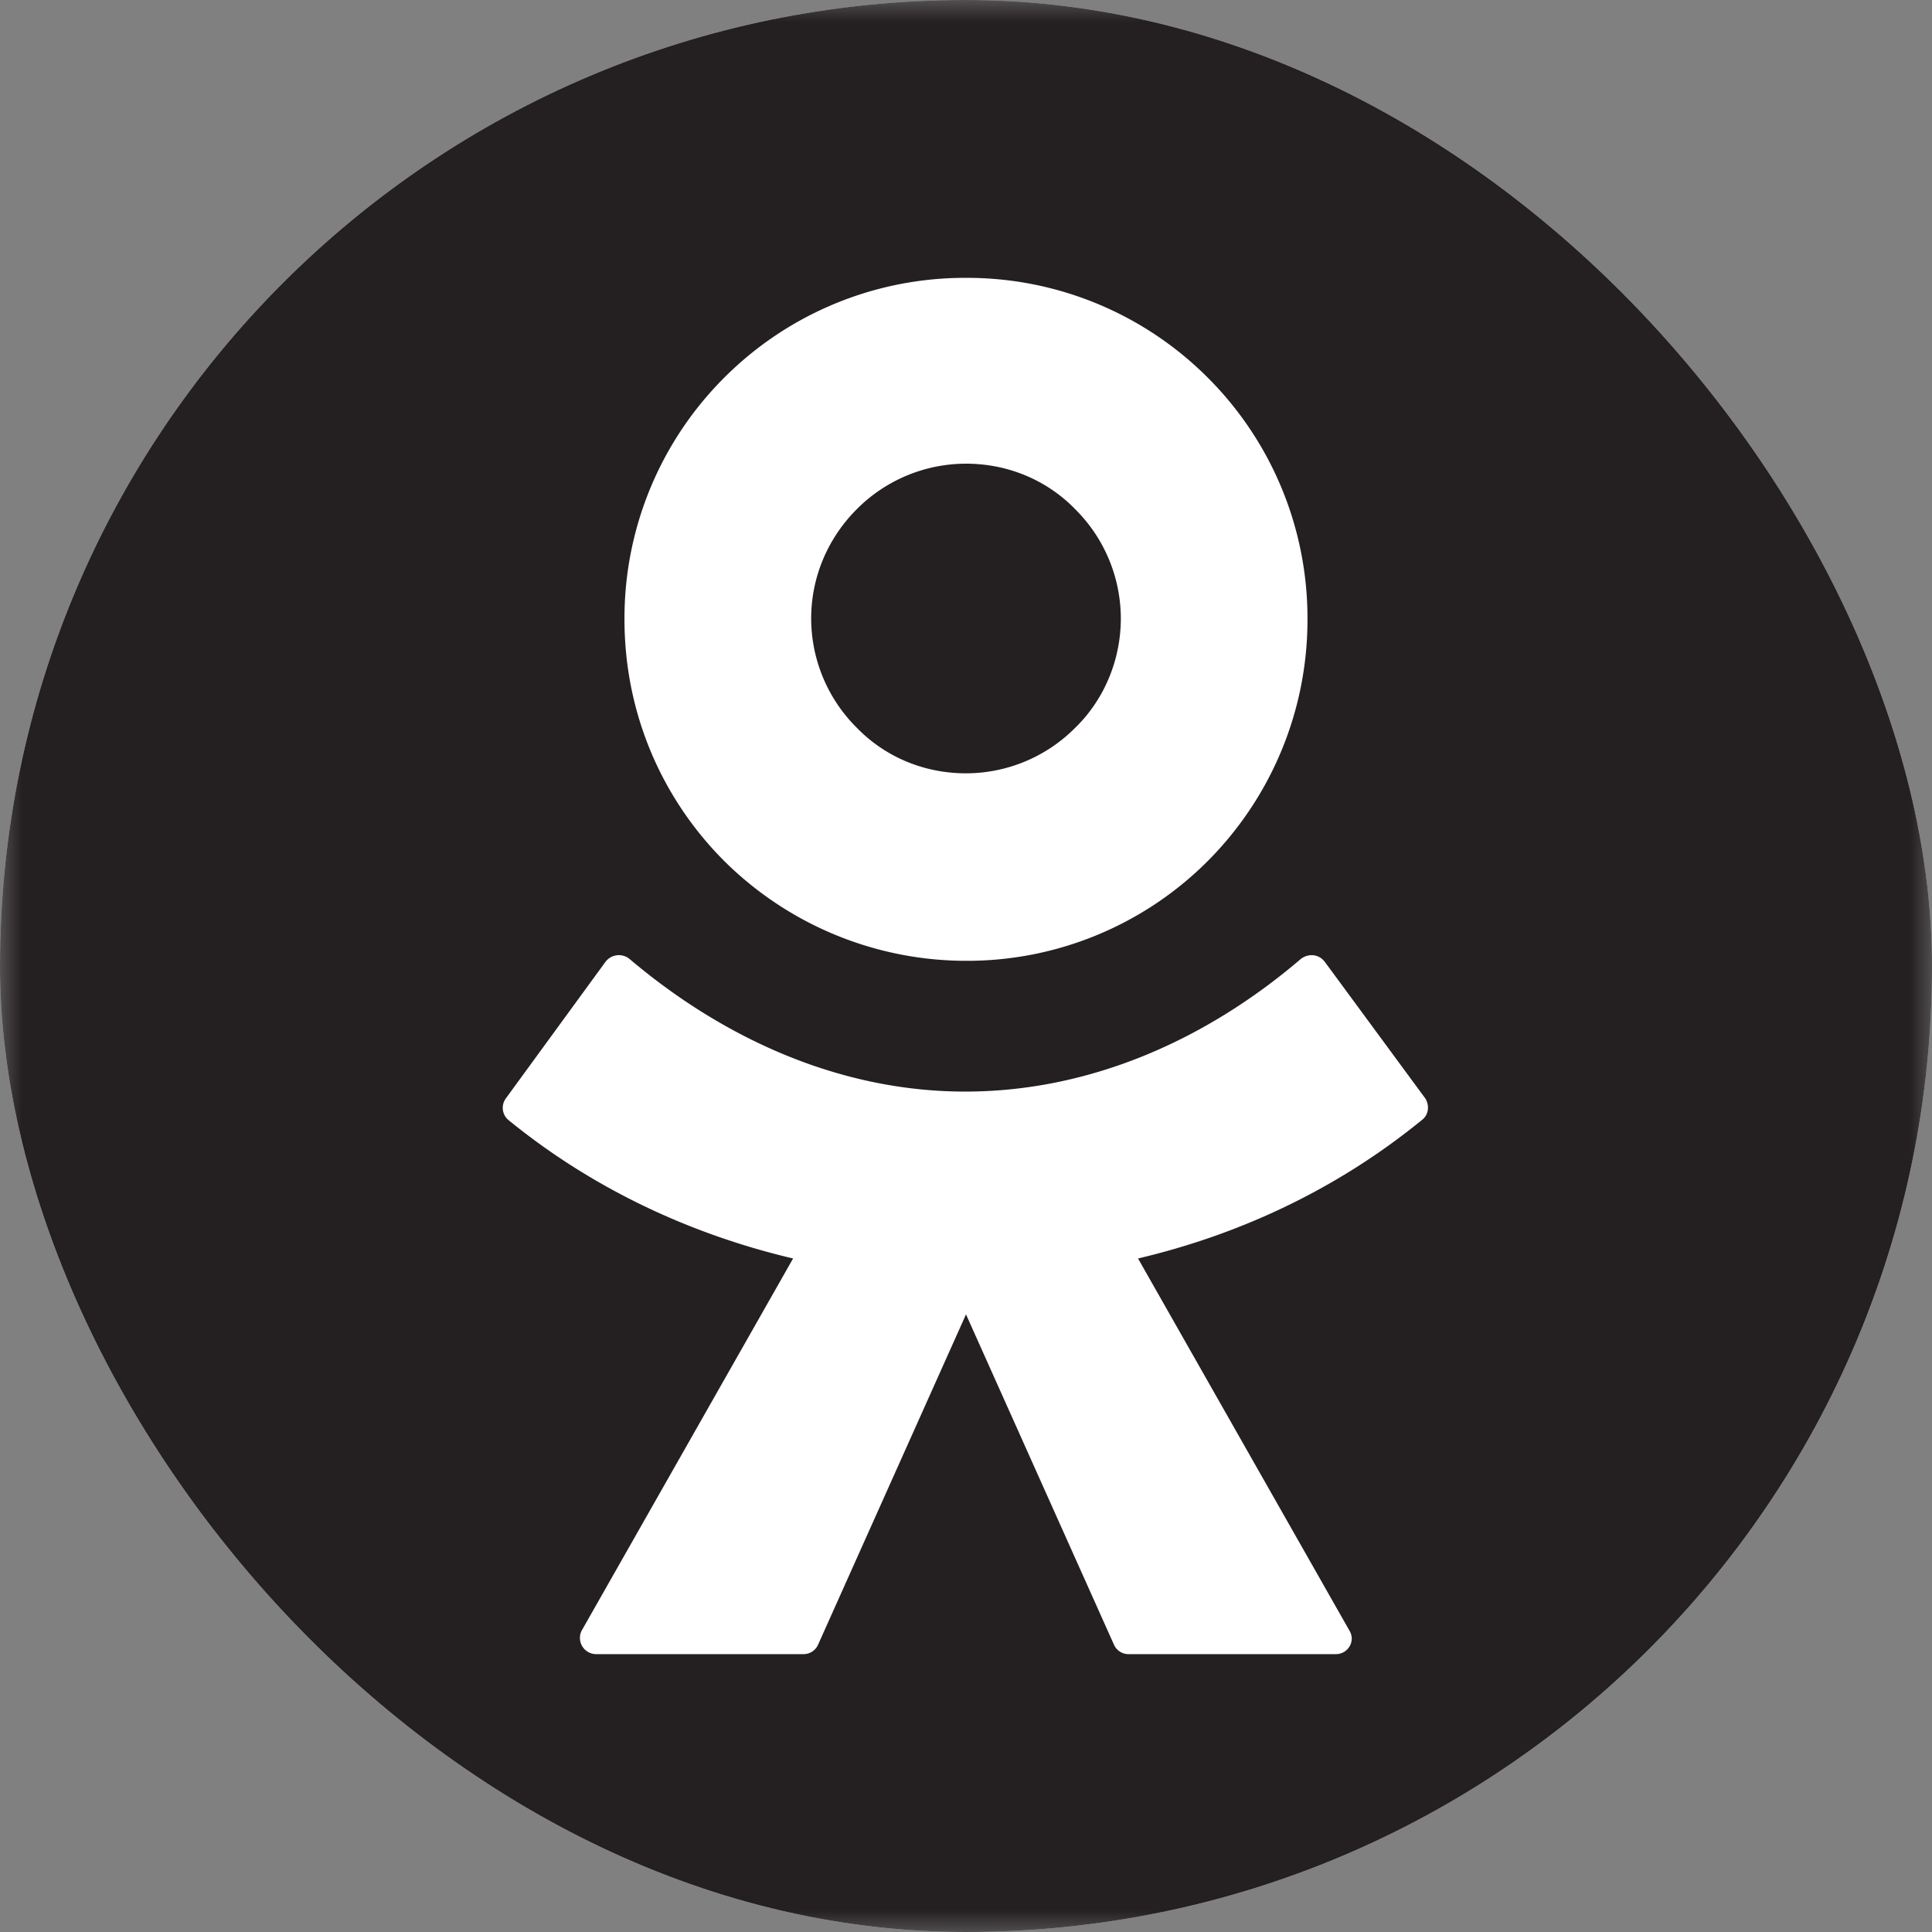 <svg width="44" height="44" fill="none" xmlns="http://www.w3.org/2000/svg" class="socialLinks_icon__KQid8" role="img" aria-label="Одноклассники"><rect width="100%" height="100%" fill="#808080" stroke="none"/><g clip-path="url(#ok_svg__a)"><mask id="ok_svg__b" style="mask-type:luminance" maskUnits="userSpaceOnUse" x="0" y="0" width="44" height="44"><path d="M44 0H0v44h44V0Z" fill="#fff"></path></mask><g mask="url(#ok_svg__b)"><path d="M0 21.119C0 11.166 0 6.19 3.095 3.095 6.191 0 11.167 0 21.12 0h1.762c9.953 0 14.928 0 18.024 3.095C44 6.191 44 11.167 44 21.12v1.762c0 9.953 0 14.928-3.095 18.024C37.809 44 32.833 44 22.88 44H21.12c-9.953 0-14.928 0-18.024-3.095C0 37.809 0 32.833 0 22.88V21.12Z" fill="#241F20"></path><path d="M22 21.882a7.741 7.741 0 0 0 5.505-2.272 7.775 7.775 0 0 0 2.272-5.505A7.74 7.74 0 0 0 27.505 8.6 7.741 7.741 0 0 0 22 6.328 7.741 7.741 0 0 0 16.495 8.6a7.741 7.741 0 0 0-2.273 5.505c0 2.155.863 4.094 2.273 5.505A7.823 7.823 0 0 0 22 21.882Zm-2.488-10.285A3.511 3.511 0 0 1 22 10.56c.98 0 1.861.392 2.488 1.038a3.512 3.512 0 0 1 1.038 2.488c0 .96-.392 1.861-1.038 2.488A3.511 3.511 0 0 1 22 17.612c-.98 0-1.861-.392-2.488-1.039a3.511 3.511 0 0 1-1.038-2.488c0-.96.392-1.841 1.038-2.488Z" fill="#fff"></path><path d="m32.461 25.017-2.292-3.115c-.137-.176-.372-.196-.548-.059-2.155 1.842-4.8 3.017-7.64 3.017-2.841 0-5.486-1.195-7.64-3.017a.382.382 0 0 0-.55.06l-2.272 3.114a.363.363 0 0 0 .059.49c1.92 1.567 4.153 2.605 6.484 3.154l-4.819 8.483a.37.37 0 0 0 .333.528h4.721a.362.362 0 0 0 .334-.215L22 29.934l3.37 7.523a.362.362 0 0 0 .333.215h4.72c.275 0 .452-.293.314-.528l-4.819-8.483c2.331-.549 4.545-1.587 6.465-3.154.157-.118.176-.333.078-.49Z" fill="#fff"></path></g></g><defs><clipPath id="ok_svg__a"><rect width="44" height="44" rx="22" fill="#fff"></rect></clipPath></defs></svg>